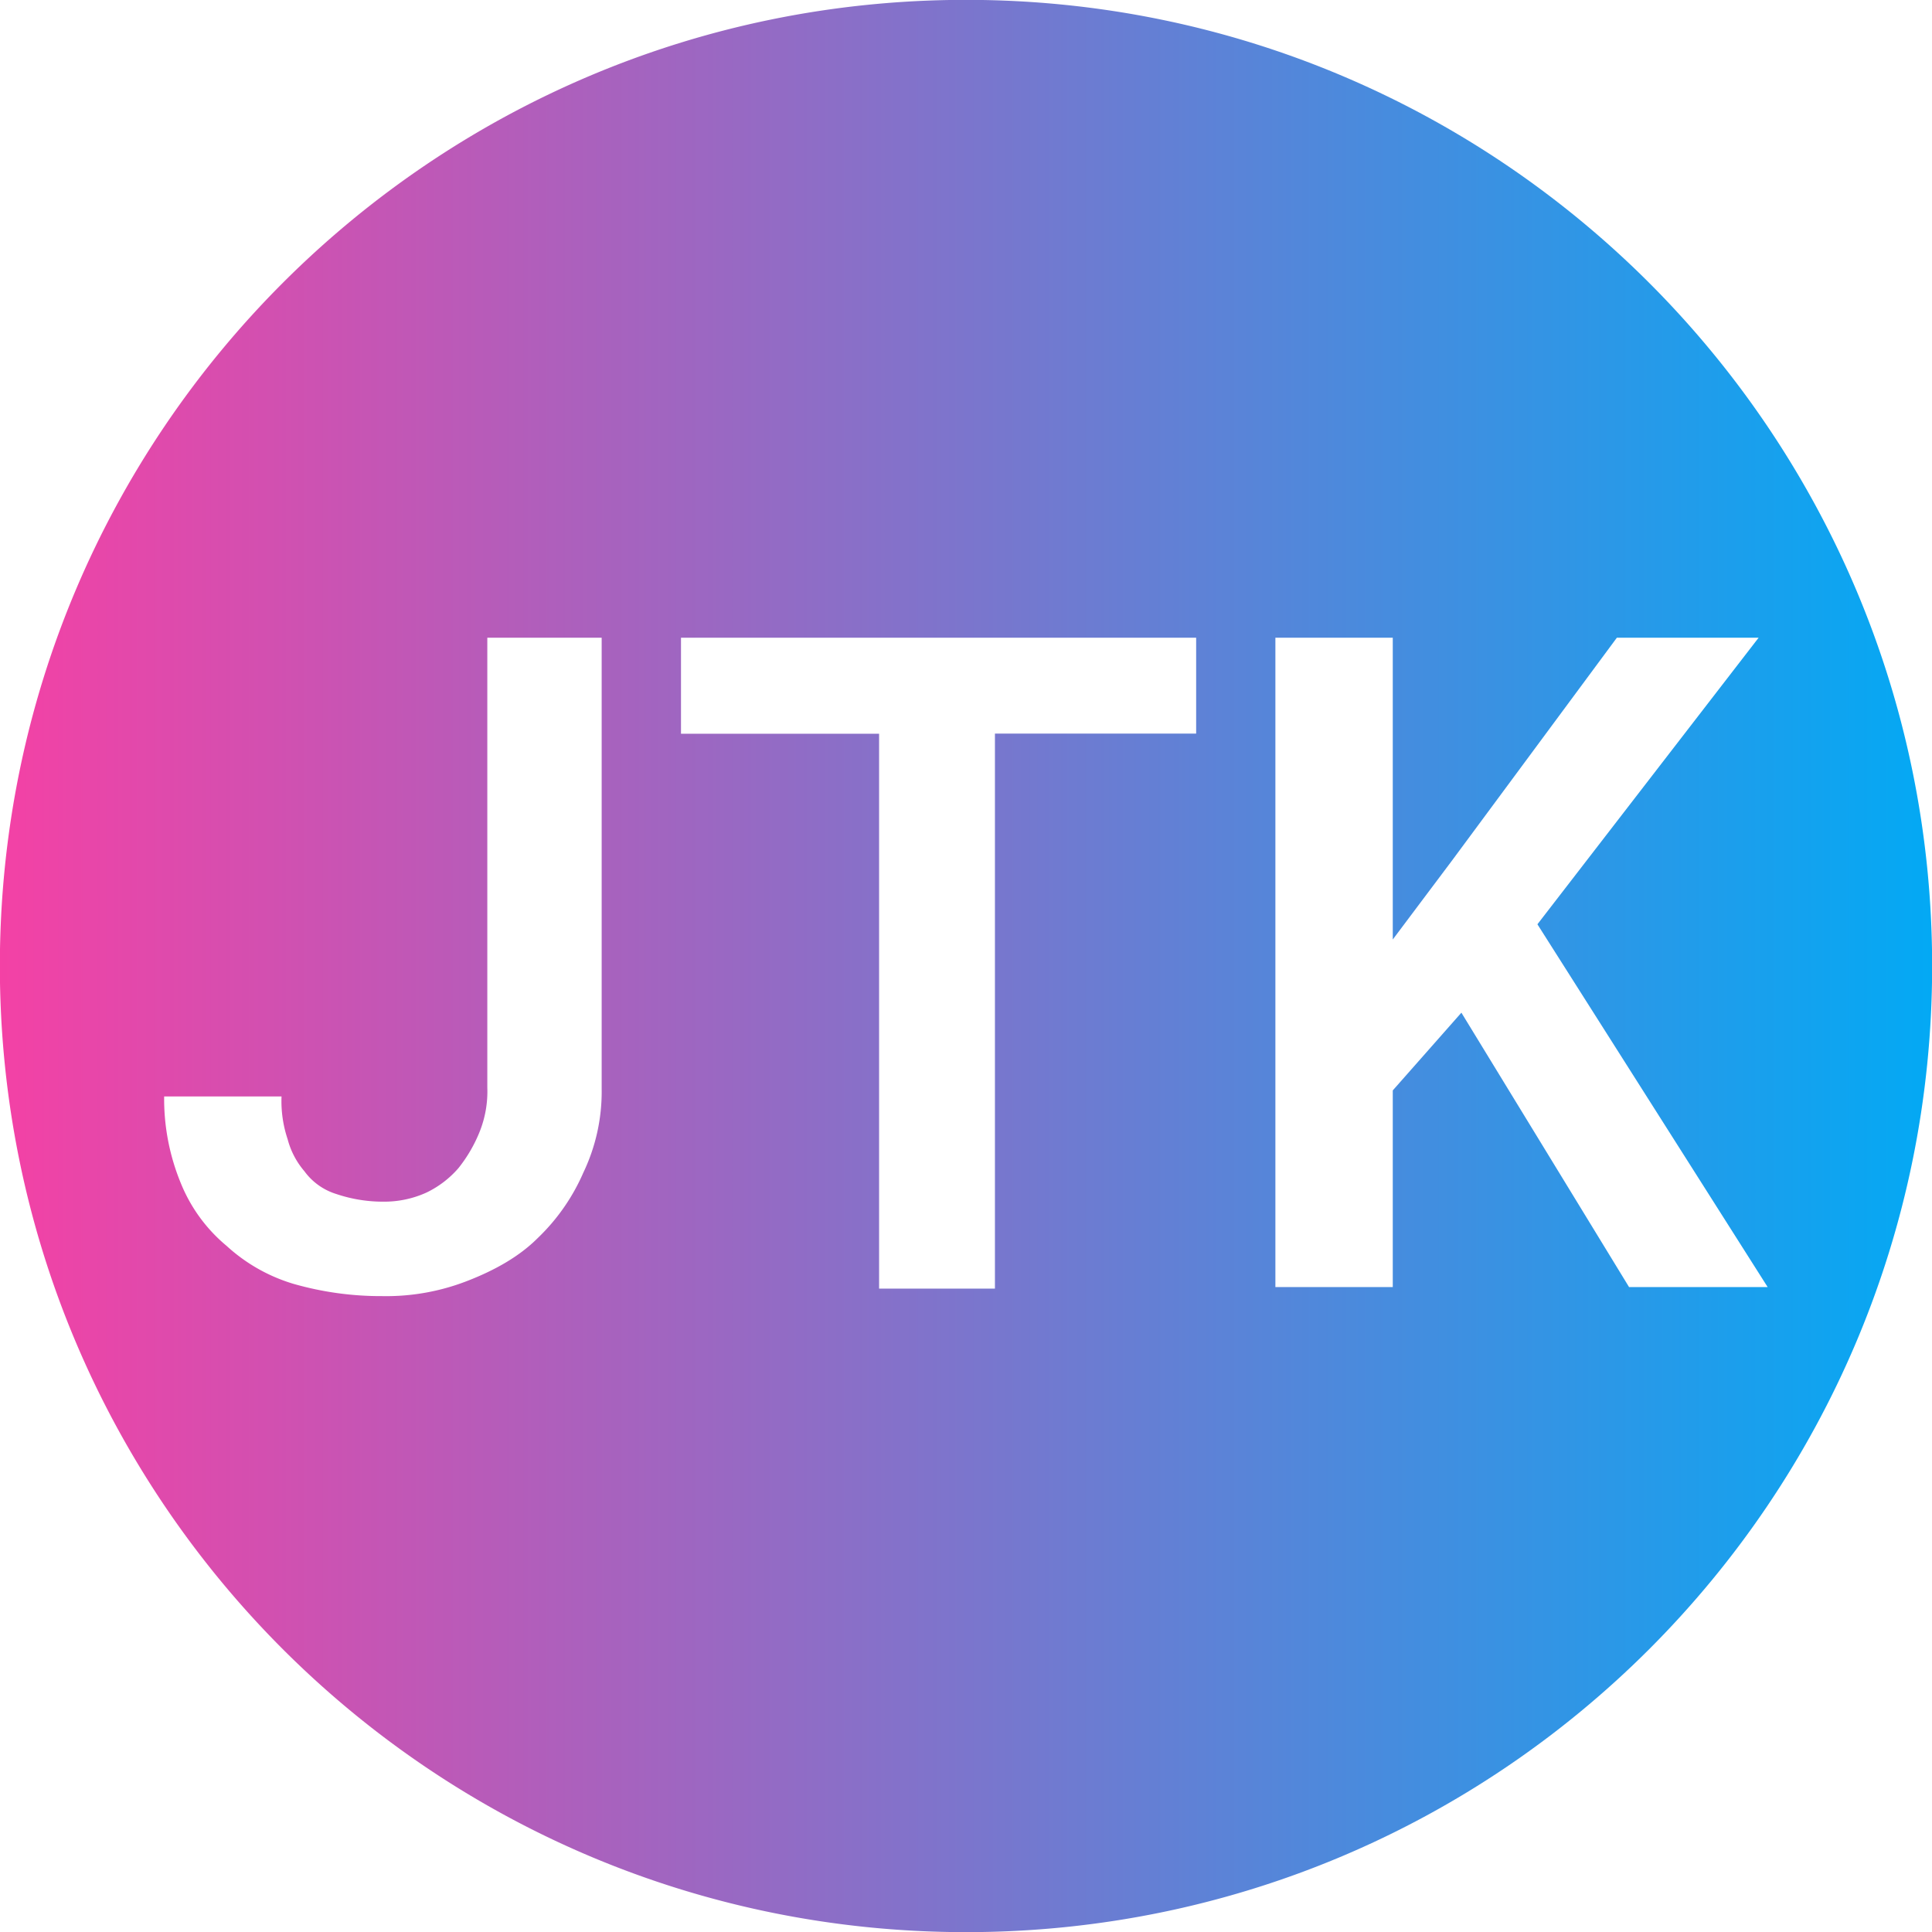 <svg id="Layer_1" data-name="Layer 1" xmlns="http://www.w3.org/2000/svg" xmlns:xlink="http://www.w3.org/1999/xlink" viewBox="0 0 427.94 427.94"><defs><style>.cls-1{fill:url(#linear-gradient);}</style><linearGradient id="linear-gradient" x1="41.58" y1="256" x2="470.12" y2="256" gradientUnits="userSpaceOnUse"><stop offset="0" stop-color="#f441a5"/><stop offset="1" stop-color="#03a9f4"/></linearGradient></defs><path class="cls-1" d="M256.13,42c-118.18,0-214,95.8-214,214s95.79,214,214,214,214-95.8,214-214S374.3,42,256.13,42Zm-80.7,241.2a41.57,41.57,0,0,1-4.06,18.57,44.68,44.68,0,0,1-10.13,14.52c-4.05,4.05-9.45,7.09-15.53,9.45a49.4,49.4,0,0,1-18.91,3.38,70.29,70.29,0,0,1-19.58-2.7A38,38,0,0,1,92.36,318a35.19,35.19,0,0,1-10.13-13.85,49,49,0,0,1-3.71-19.25h26a26.48,26.48,0,0,0,1.35,9.46,17.8,17.8,0,0,0,3.71,7.09,13.77,13.77,0,0,0,7.09,5.06,32.21,32.21,0,0,0,10.47,1.69,22.6,22.6,0,0,0,9.45-2,21.94,21.94,0,0,0,7.1-5.41,32,32,0,0,0,4.72-8.1,24,24,0,0,0,1.69-9.79V183.28h25.33Zm131.68-78.68H262.54V327.46H236.88V204.55H193V183.28H307.11ZM403,327.12l-37.14-60.78-15.2,17.22v43.56h-26V183.28h26v66.85l13.17-17.55,36.47-49.3h31.4l-49,63.48,51,80.36Z" transform="translate(-42.16 -42.03)"/></svg>